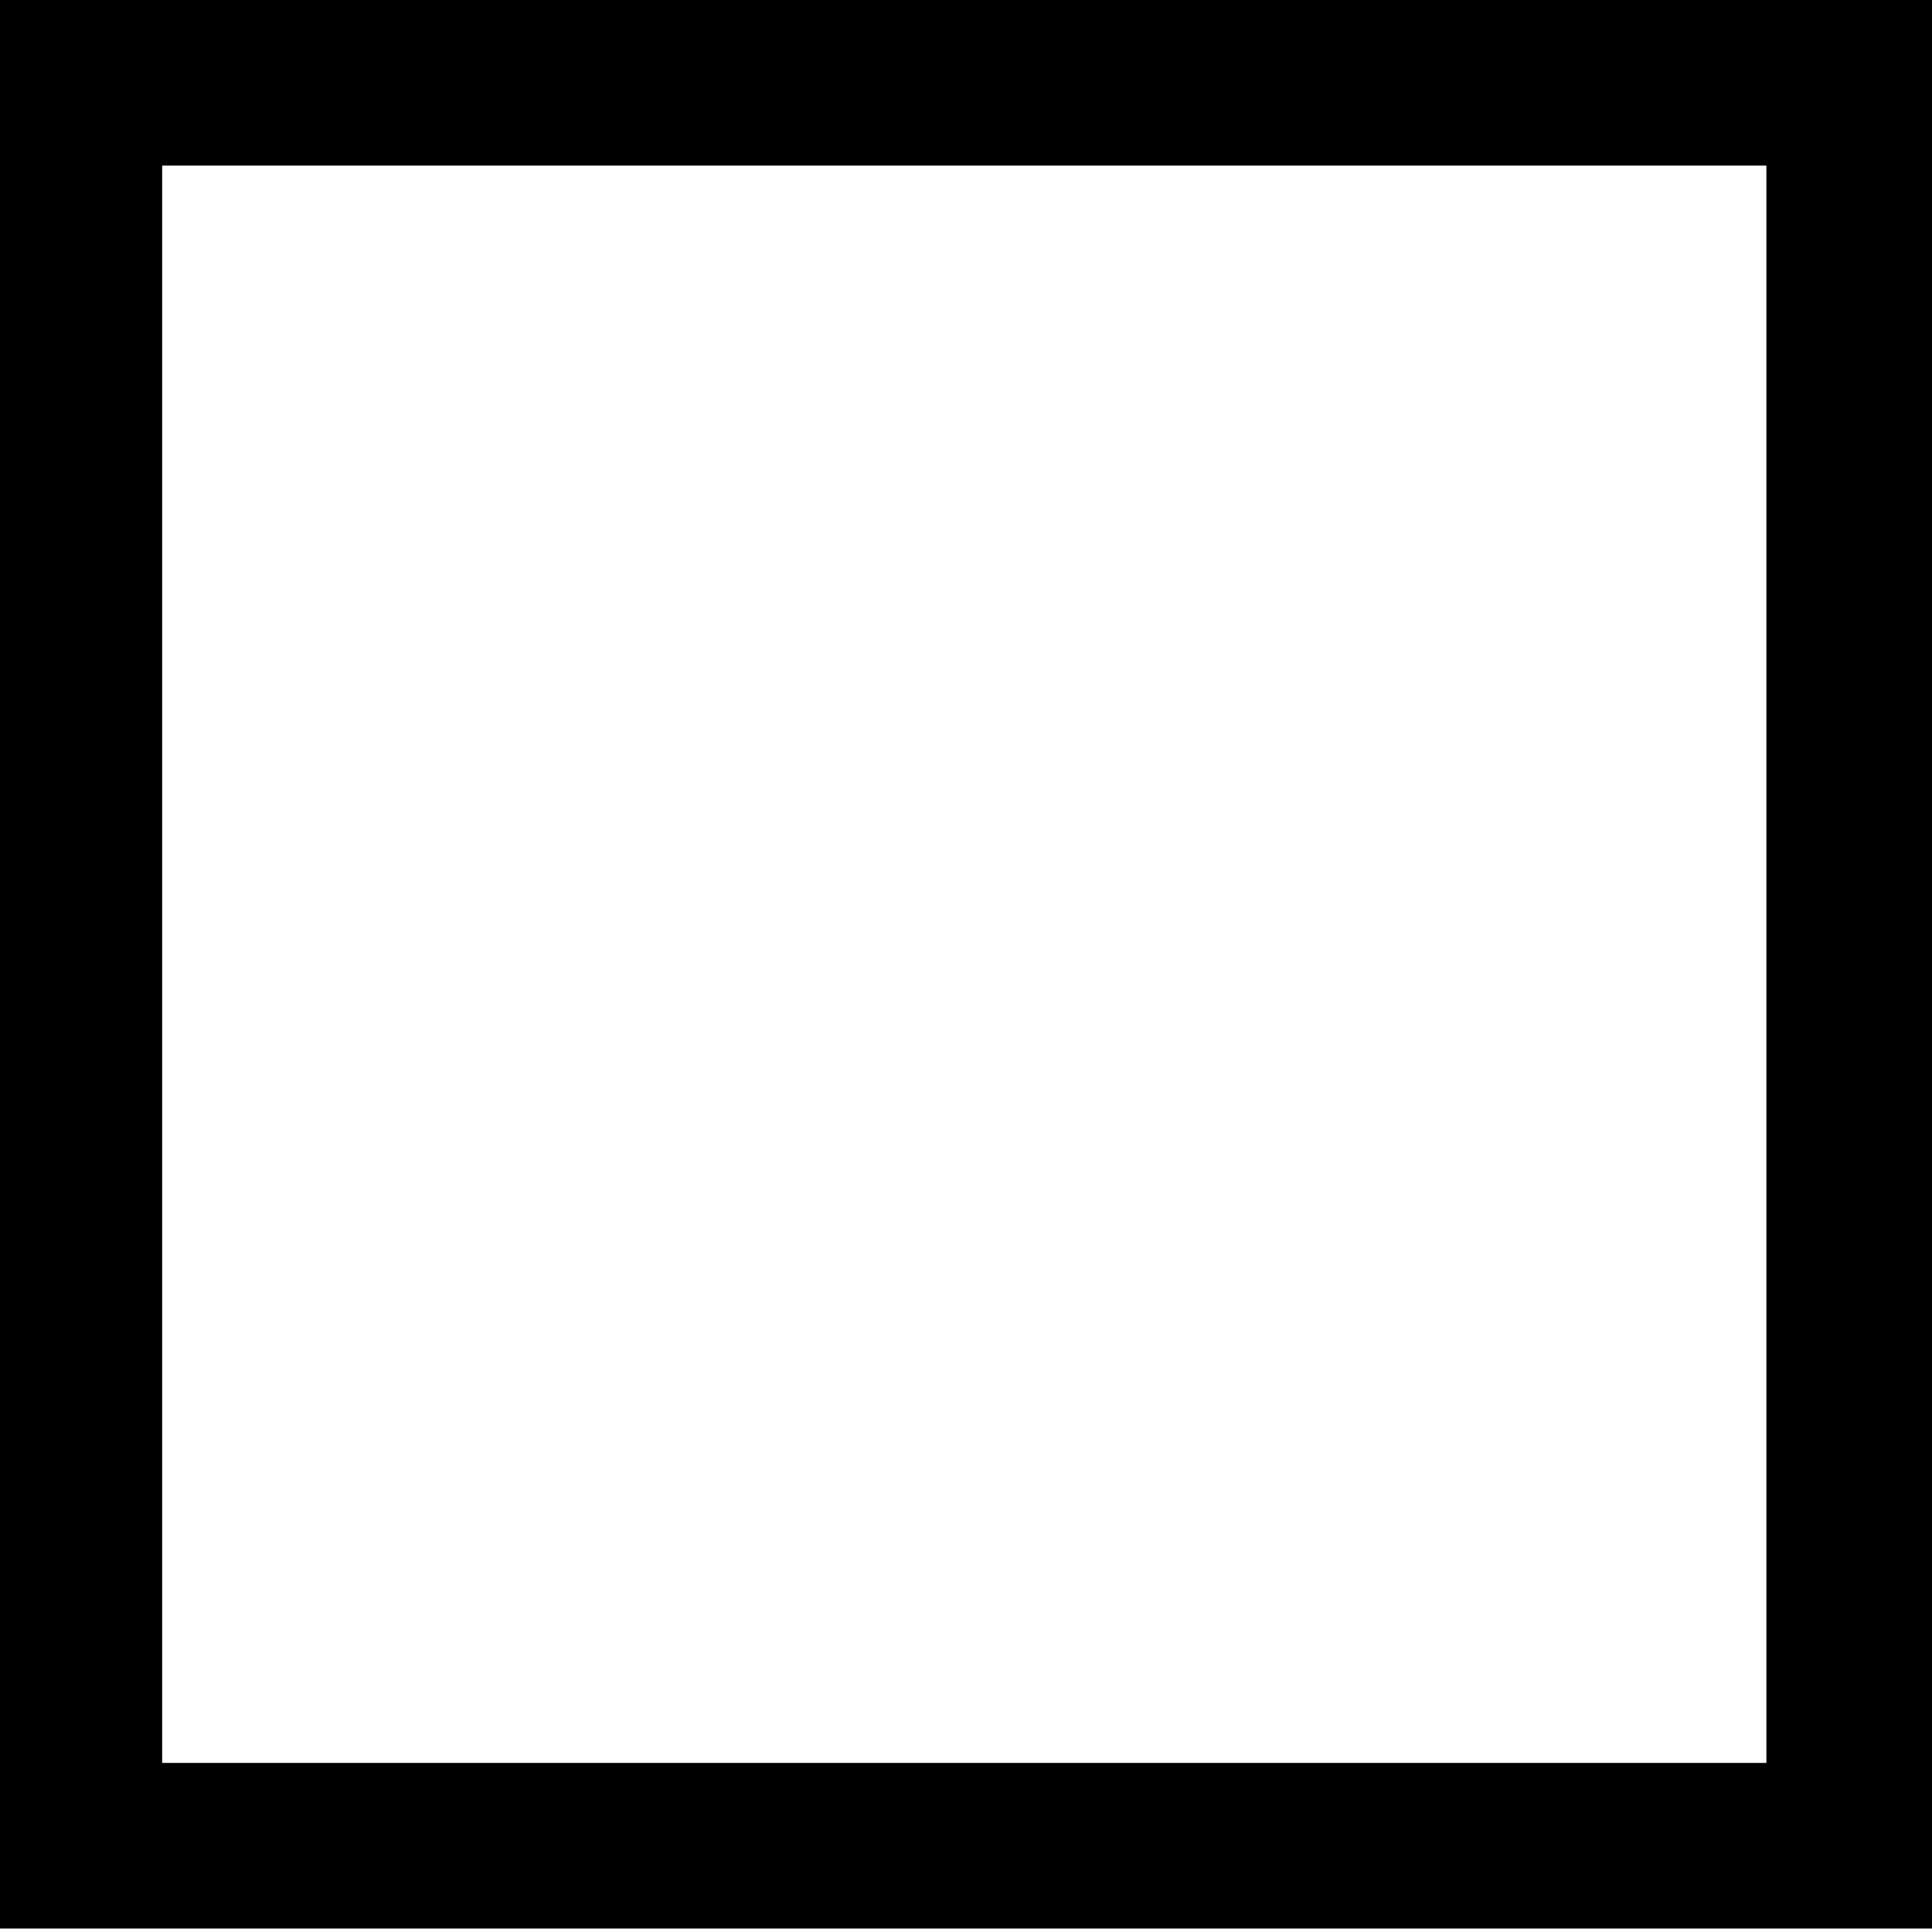 <?xml version="1.0" encoding="utf-8"?>
<!-- Generator: Adobe Illustrator 16.0.4, SVG Export Plug-In . SVG Version: 6.00 Build 0)  -->
<!DOCTYPE svg PUBLIC "-//W3C//DTD SVG 1.1//EN" "http://www.w3.org/Graphics/SVG/1.1/DTD/svg11.dtd">
<svg version="1.1" id="Layer_1" xmlns="http://www.w3.org/2000/svg" xmlns:xlink="http://www.w3.org/1999/xlink" x="0px" y="0px"
	 width="46.667px" height="46.666px" viewBox="0 0 46.667 46.666" enable-background="new 0 0 46.667 46.666" xml:space="preserve">
<g id="Layer_1_1_" display="none">
	<polygon display="inline" fill="none" stroke="#000000" stroke-width="2" stroke-miterlimit="10" points="-147.665,-71.257 
		-119.231,-99.691 -112.106,-92.565 -140.54,-64.132 -149.893,-61.903 	"/>
	<polygon display="inline" fill="none" stroke="#000000" stroke-width="4" stroke-miterlimit="10" points="-147.665,31.833 
		-119.231,3.399 -112.106,10.524 -140.54,38.958 -149.893,41.187 	"/>
	<polygon display="inline" fill="none" stroke="#000000" stroke-width="6" stroke-miterlimit="10" points="-147.665,134.923 
		-119.231,106.489 -112.106,113.615 -140.54,142.048 -149.893,144.276 	"/>
	<path display="inline" fill="none" stroke="#000000" stroke-width="2" stroke-miterlimit="10" d="M-33.694-77.612
		c0,0-30.797-30.583-61.381,0.001C-95.075-77.61-66.006-45.299-33.694-77.612z"/>
	<circle display="inline" cx="-63.996" cy="-79.204" r="12"/>
	
		<line display="inline" fill="none" stroke="#FFFFFF" stroke-width="2" stroke-miterlimit="10" x1="-78.996" y1="-77.227" x2="-66.996" y2="-85.935"/>
	<path display="inline" fill="none" stroke="#000000" stroke-width="4" stroke-miterlimit="10" d="M-33.694,23.322
		c0,0-30.797-30.583-61.381,0.001C-95.075,23.324-66.006,55.634-33.694,23.322z"/>
	<circle display="inline" cx="-63.996" cy="21.73" r="12"/>
	
		<line display="inline" fill="none" stroke="#FFFFFF" stroke-width="4" stroke-miterlimit="10" x1="-78.996" y1="26.084" x2="-66.996" y2="17.376"/>
	<path display="inline" fill="none" stroke="#000000" stroke-width="6" stroke-miterlimit="10" d="M-33.694,128.724
		c0,0-30.797-30.584-61.381,0.002C-95.075,128.726-66.006,161.037-33.694,128.724z"/>
	<circle display="inline" cx="-63.996" cy="127.132" r="12"/>
	
		<line display="inline" fill="none" stroke="#FFFFFF" stroke-width="5" stroke-miterlimit="10" x1="-75.996" y1="131.485" x2="-63.996" y2="122.778"/>
	
		<circle display="inline" fill="none" stroke="#000000" stroke-width="2" stroke-miterlimit="10" cx="22.646" cy="-76.637" r="20.805"/>
	
		<circle display="inline" fill="none" stroke="#000000" stroke-width="4" stroke-miterlimit="10" cx="22.619" cy="23.707" r="20.804"/>
	
		<circle display="inline" fill="none" stroke="#000000" stroke-width="4.944" stroke-miterlimit="10" cx="22.646" cy="125.382" r="20.804"/>
	
		<line display="inline" fill="none" stroke="#000000" stroke-width="2" stroke-miterlimit="10" x1="7.936" y1="-61.926" x2="37.302" y2="-91.293"/>
	
		<line display="inline" fill="none" stroke="#000000" stroke-width="4" stroke-miterlimit="10" x1="7.908" y1="38.417" x2="37.817" y2="8.507"/>
	
		<line display="inline" fill="none" stroke="#000000" stroke-width="4.944" stroke-miterlimit="10" x1="7.936" y1="140.093" x2="37.357" y2="110.671"/>
	
		<rect x="77.927" y="-93.292" display="inline" fill="none" stroke="#000000" stroke-width="2" stroke-miterlimit="10" width="30.154" height="34.824"/>
	
		<line display="inline" fill="none" stroke="#000000" stroke-width="2" stroke-miterlimit="10" x1="72.362" y1="-93.292" x2="113.647" y2="-93.292"/>
	<polyline display="inline" fill="none" stroke="#000000" stroke-width="2" stroke-miterlimit="10" points="101.158,-93.069 
		99.421,-99.94 86.585,-99.94 84.852,-93.069 	"/>
	
		<line display="inline" fill="none" stroke="#000000" stroke-width="2" stroke-miterlimit="10" x1="84.791" y1="-87.404" x2="84.791" y2="-67.073"/>
	
		<line display="inline" fill="none" stroke="#000000" stroke-width="2" stroke-miterlimit="10" x1="92.773" y1="-87.404" x2="92.773" y2="-67.073"/>
	
		<line display="inline" fill="none" stroke="#000000" stroke-width="2" stroke-miterlimit="10" x1="101.096" y1="-87.404" x2="101.096" y2="-67.073"/>
	
		<rect x="77.85" y="7.705" display="inline" fill="none" stroke="#000000" stroke-width="4" stroke-miterlimit="10" width="30.153" height="34.823"/>
	
		<line display="inline" fill="none" stroke="#000000" stroke-width="4" stroke-miterlimit="10" x1="72.285" y1="7.705" x2="113.569" y2="7.705"/>
	<polyline display="inline" fill="none" stroke="#000000" stroke-width="4" stroke-miterlimit="10" points="101.08,7.928 
		99.346,1.057 86.509,1.057 84.774,7.928 	"/>
	
		<line display="inline" fill="none" stroke="#000000" stroke-width="4" stroke-miterlimit="10" x1="84.712" y1="13.593" x2="84.712" y2="33.923"/>
	
		<line display="inline" fill="none" stroke="#000000" stroke-width="4" stroke-miterlimit="10" x1="92.696" y1="13.593" x2="92.696" y2="33.923"/>
	
		<line display="inline" fill="none" stroke="#000000" stroke-width="4" stroke-miterlimit="10" x1="101.018" y1="13.593" x2="101.018" y2="33.923"/>
	
		<rect x="77.85" y="110.794" display="inline" fill="none" stroke="#000000" stroke-width="4.944" stroke-miterlimit="10" width="30.153" height="34.824"/>
	
		<line display="inline" fill="none" stroke="#000000" stroke-width="4.944" stroke-miterlimit="10" x1="72.285" y1="110.794" x2="113.569" y2="110.794"/>
	<polyline display="inline" fill="none" stroke="#000000" stroke-width="4.944" stroke-miterlimit="10" points="101.08,111.019 
		99.346,104.146 86.509,104.146 84.774,111.019 	"/>
	
		<line display="inline" fill="none" stroke="#000000" stroke-width="4.944" stroke-miterlimit="10" x1="85.712" y1="116.683" x2="85.712" y2="137.013"/>
	
		<line display="inline" fill="none" stroke="#000000" stroke-width="4.944" stroke-miterlimit="10" x1="92.696" y1="116.683" x2="92.696" y2="137.013"/>
	
		<line display="inline" fill="none" stroke="#000000" stroke-width="4.944" stroke-miterlimit="10" x1="100.018" y1="116.683" x2="100.018" y2="137.013"/>
	
		<rect x="147.464" y="3.203" transform="matrix(0.707 -0.707 0.707 0.707 36.178 113.029)" display="inline" fill="none" stroke="#000000" stroke-width="4" stroke-miterlimit="10" width="14.107" height="19.287"/>
	
		<rect x="167.122" y="22.863" transform="matrix(0.707 -0.707 0.707 0.707 28.024 132.675)" display="inline" fill="none" stroke="#000000" stroke-width="4" stroke-miterlimit="10" width="14.107" height="19.288"/>
	
		<line display="inline" fill="none" stroke="#000000" stroke-width="4" stroke-miterlimit="10" x1="157.055" y1="15.383" x2="171.772" y2="30.101"/>
	
		<rect x="148.456" y="-96.675" transform="matrix(0.707 -0.707 0.707 0.707 107.084 84.47)" display="inline" fill="none" stroke="#000000" stroke-width="2" stroke-miterlimit="10" width="14.107" height="19.287"/>
	
		<rect x="168.128" y="-77.018" transform="matrix(0.707 -0.707 0.707 0.707 98.954 104.14)" display="inline" fill="none" stroke="#000000" stroke-width="2" stroke-miterlimit="10" width="14.107" height="19.288"/>
	
		<line display="inline" fill="none" stroke="#000000" stroke-width="2" stroke-miterlimit="10" x1="158.055" y1="-84.493" x2="172.772" y2="-69.776"/>
	
		<rect x="147.464" y="105.914" transform="matrix(0.707 -0.707 0.707 0.707 -36.454 143.107)" display="inline" fill="none" stroke="#000000" stroke-width="4.944" stroke-miterlimit="10" width="14.108" height="19.287"/>
	
		<rect x="167.115" y="125.564" transform="matrix(0.707 -0.707 0.707 0.707 -44.593 162.757)" display="inline" fill="none" stroke="#000000" stroke-width="4.944" stroke-miterlimit="10" width="14.108" height="19.287"/>
	
		<line display="inline" fill="none" stroke="#000000" stroke-width="4.944" stroke-miterlimit="10" x1="157.055" y1="118.093" x2="171.772" y2="132.812"/>
	<polygon display="inline" fill="none" stroke="#000000" stroke-width="2" stroke-miterlimit="10" points="224.753,-94.651 
		247.582,-94.651 247.582,-59.827 217.427,-59.827 217.427,-87.251 	"/>
	<polyline display="inline" fill="none" stroke="#000000" stroke-width="2" stroke-miterlimit="10" points="224.753,-94.651 
		224.753,-87.029 217.427,-87.029 	"/>
	<polygon display="inline" fill="#FFFFFF" stroke="#000000" stroke-width="2" stroke-miterlimit="10" points="232.753,-87.651 
		255.582,-87.651 255.582,-52.827 225.427,-52.827 225.427,-80.251 	"/>
	<polyline display="inline" fill="none" stroke="#000000" stroke-width="2" stroke-miterlimit="10" points="232.753,-87.651 
		232.753,-80.029 225.427,-80.029 	"/>
	<polygon display="inline" fill="none" stroke="#000000" stroke-width="4" stroke-miterlimit="10" points="224.753,2.55 
		247.582,2.55 247.582,37.375 217.427,37.375 217.427,9.95 	"/>
	<polyline display="inline" fill="none" stroke="#000000" stroke-width="4" stroke-miterlimit="10" points="226.753,2.55 
		226.753,12.172 217.427,12.172 	"/>
	<polygon display="inline" fill="#FFFFFF" stroke="#000000" stroke-width="4" stroke-miterlimit="10" points="234.753,12.55 
		257.582,12.55 257.582,47.375 227.427,47.375 227.427,19.95 	"/>
	<polyline display="inline" fill="none" stroke="#000000" stroke-width="4" stroke-miterlimit="10" points="236.753,12.55 
		236.753,22.172 227.427,22.172 	"/>
	<polygon display="inline" fill="none" stroke="#000000" stroke-width="6" stroke-miterlimit="10" points="224.753,103.144 
		247.582,103.144 247.582,137.968 217.427,137.968 217.427,110.544 	"/>
	<polyline display="inline" fill="none" stroke="#000000" stroke-width="6" stroke-miterlimit="10" points="228.753,103.144 
		228.753,114.765 217.427,114.765 	"/>
	<polygon display="inline" fill="#FFFFFF" stroke="#000000" stroke-width="6" stroke-miterlimit="10" points="234.753,113.144 
		257.582,113.144 257.582,147.968 227.427,147.968 227.427,120.544 	"/>
	<polyline display="inline" fill="none" stroke="#000000" stroke-width="6" stroke-miterlimit="10" points="238.753,113.144 
		238.753,124.765 227.427,124.765 	"/>
	
		<rect x="287.345" y="-93.571" display="inline" fill="#FFFFFF" stroke="#000000" stroke-width="2" stroke-miterlimit="10" width="49.992" height="40.113"/>
	
		<line display="inline" fill="none" stroke="#000000" stroke-width="6" stroke-miterlimit="10" x1="297.337" y1="-59.827" x2="297.337" y2="-73.514"/>
	
		<line display="inline" fill="none" stroke="#000000" stroke-width="6" stroke-miterlimit="10" x1="307.56" y1="-59.827" x2="307.56" y2="-84"/>
	
		<line display="inline" fill="none" stroke="#000000" stroke-width="6" stroke-miterlimit="10" x1="317.783" y1="-59.827" x2="317.783" y2="-73.514"/>
	
		<line display="inline" fill="none" stroke="#000000" stroke-width="6" stroke-miterlimit="10" x1="328.003" y1="-59.827" x2="328.003" y2="-84"/>
	
		<rect x="287.345" y="7.361" display="inline" fill="#FFFFFF" stroke="#000000" stroke-width="4" stroke-miterlimit="10" width="49.992" height="40.113"/>
	
		<line display="inline" fill="none" stroke="#000000" stroke-width="6" stroke-miterlimit="10" x1="297.337" y1="41.104" x2="297.337" y2="27.417"/>
	
		<line display="inline" fill="none" stroke="#000000" stroke-width="6" stroke-miterlimit="10" x1="307.56" y1="41.104" x2="307.56" y2="16.931"/>
	
		<line display="inline" fill="none" stroke="#000000" stroke-width="6" stroke-miterlimit="10" x1="317.783" y1="41.104" x2="317.783" y2="27.417"/>
	
		<line display="inline" fill="none" stroke="#000000" stroke-width="6" stroke-miterlimit="10" x1="328.003" y1="41.104" x2="328.003" y2="16.931"/>
	
		<rect x="287.345" y="109.052" display="inline" fill="#FFFFFF" stroke="#000000" stroke-width="6" stroke-miterlimit="10" width="49.992" height="40.113"/>
	
		<line display="inline" fill="none" stroke="#000000" stroke-width="6" stroke-miterlimit="10" x1="297.337" y1="142.796" x2="297.337" y2="129.108"/>
	
		<line display="inline" fill="none" stroke="#000000" stroke-width="6" stroke-miterlimit="10" x1="307.56" y1="142.796" x2="307.56" y2="118.623"/>
	
		<line display="inline" fill="none" stroke="#000000" stroke-width="6" stroke-miterlimit="10" x1="317.783" y1="142.796" x2="317.783" y2="129.108"/>
	
		<line display="inline" fill="none" stroke="#000000" stroke-width="6" stroke-miterlimit="10" x1="328.003" y1="142.796" x2="328.003" y2="118.623"/>
</g>
<rect x="1.917" y="2" fill="none" stroke="#000000" stroke-width="4" stroke-miterlimit="10" width="42.75" height="42.583"/>
</svg>
